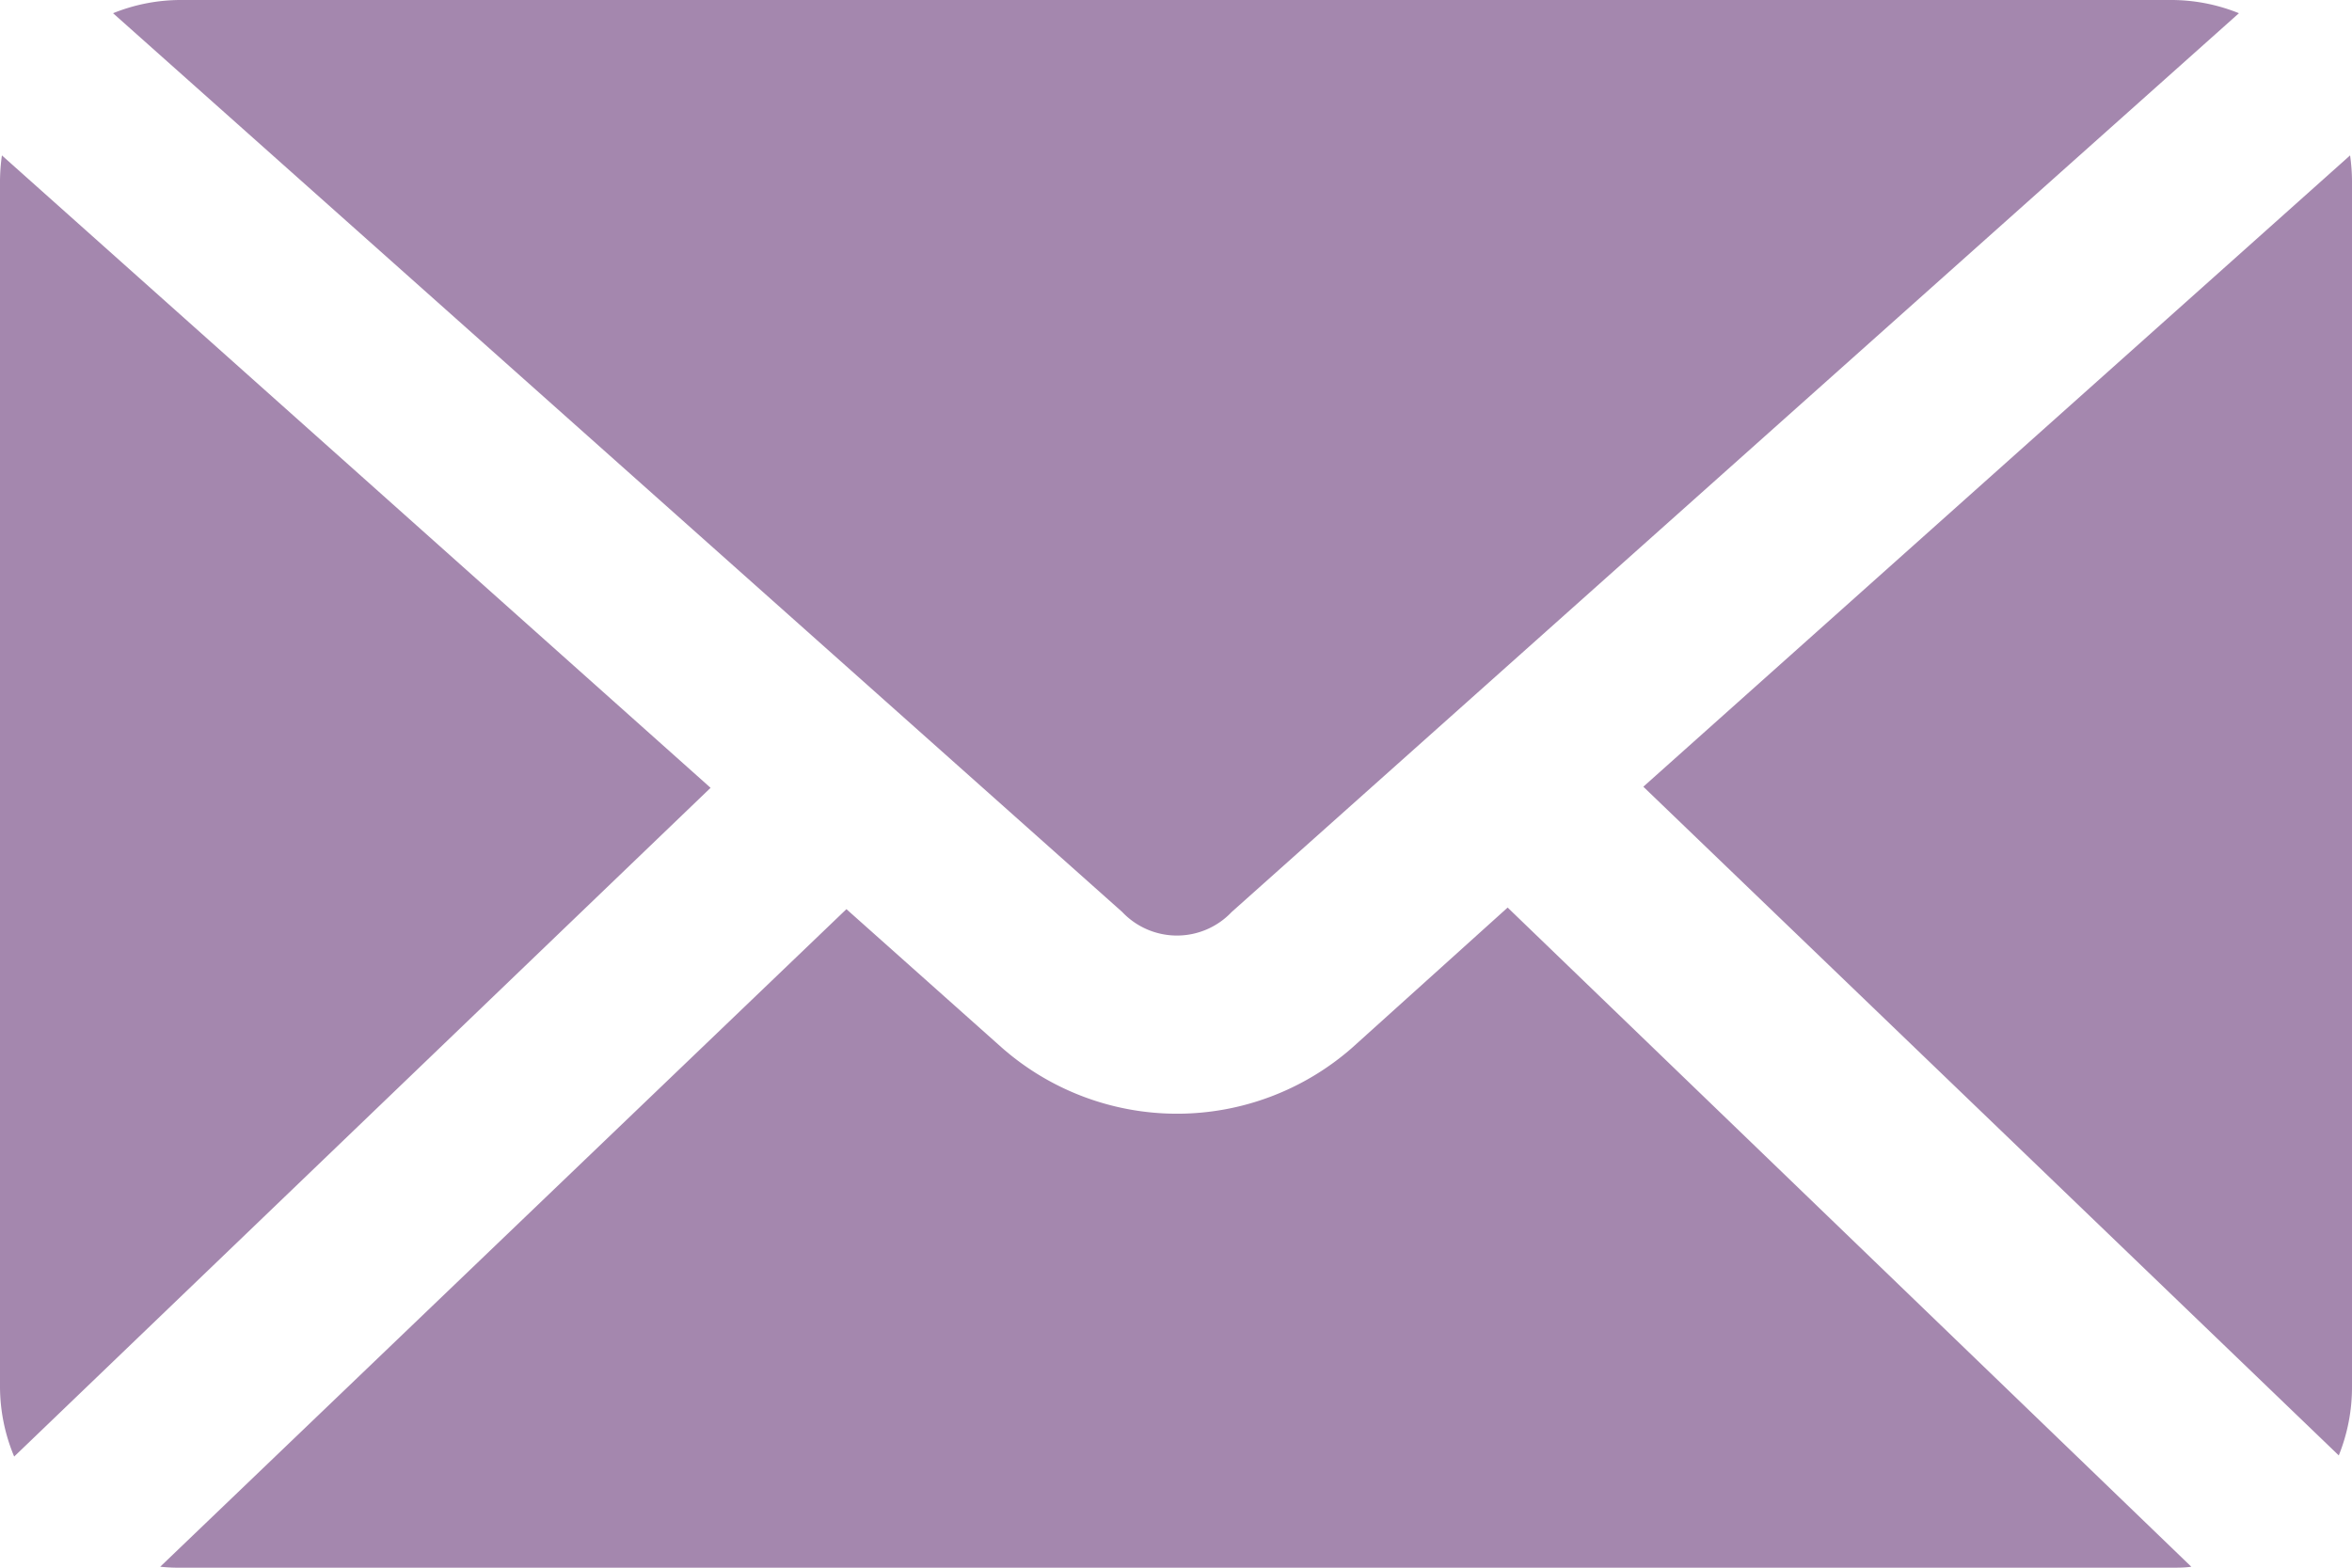 <svg xmlns="http://www.w3.org/2000/svg" viewBox="0 0 147.69 98.46"><defs><style>.cls-1{fill:#a487ae;}</style></defs><title>mailPurp</title><g id="Layer_2" data-name="Layer 2"><g id="Layer_1-2" data-name="Layer 1"><path class="cls-1" d="M11.36,0A11.34,11.34,0,0,0,7.1.83L70.47,57.28a4.73,4.73,0,0,0,6.87,0L140.59.83A11.34,11.34,0,0,0,136.33,0ZM.12,9.76A12,12,0,0,0,0,11.36V87.1a11.42,11.42,0,0,0,.89,4.38l43.73-42L.12,9.76Zm147.45,0L103.19,49.41l43.67,42a11.46,11.46,0,0,0,.83-4.32V11.36a12,12,0,0,0-.12-1.6ZM94.67,57,84.91,65.8a16.66,16.66,0,0,1-22,0l-9.76-8.7L10.06,98.4a11.21,11.21,0,0,0,1.3.06h125c.41,0,.84,0,1.24-.06Z"/></g></g></svg>